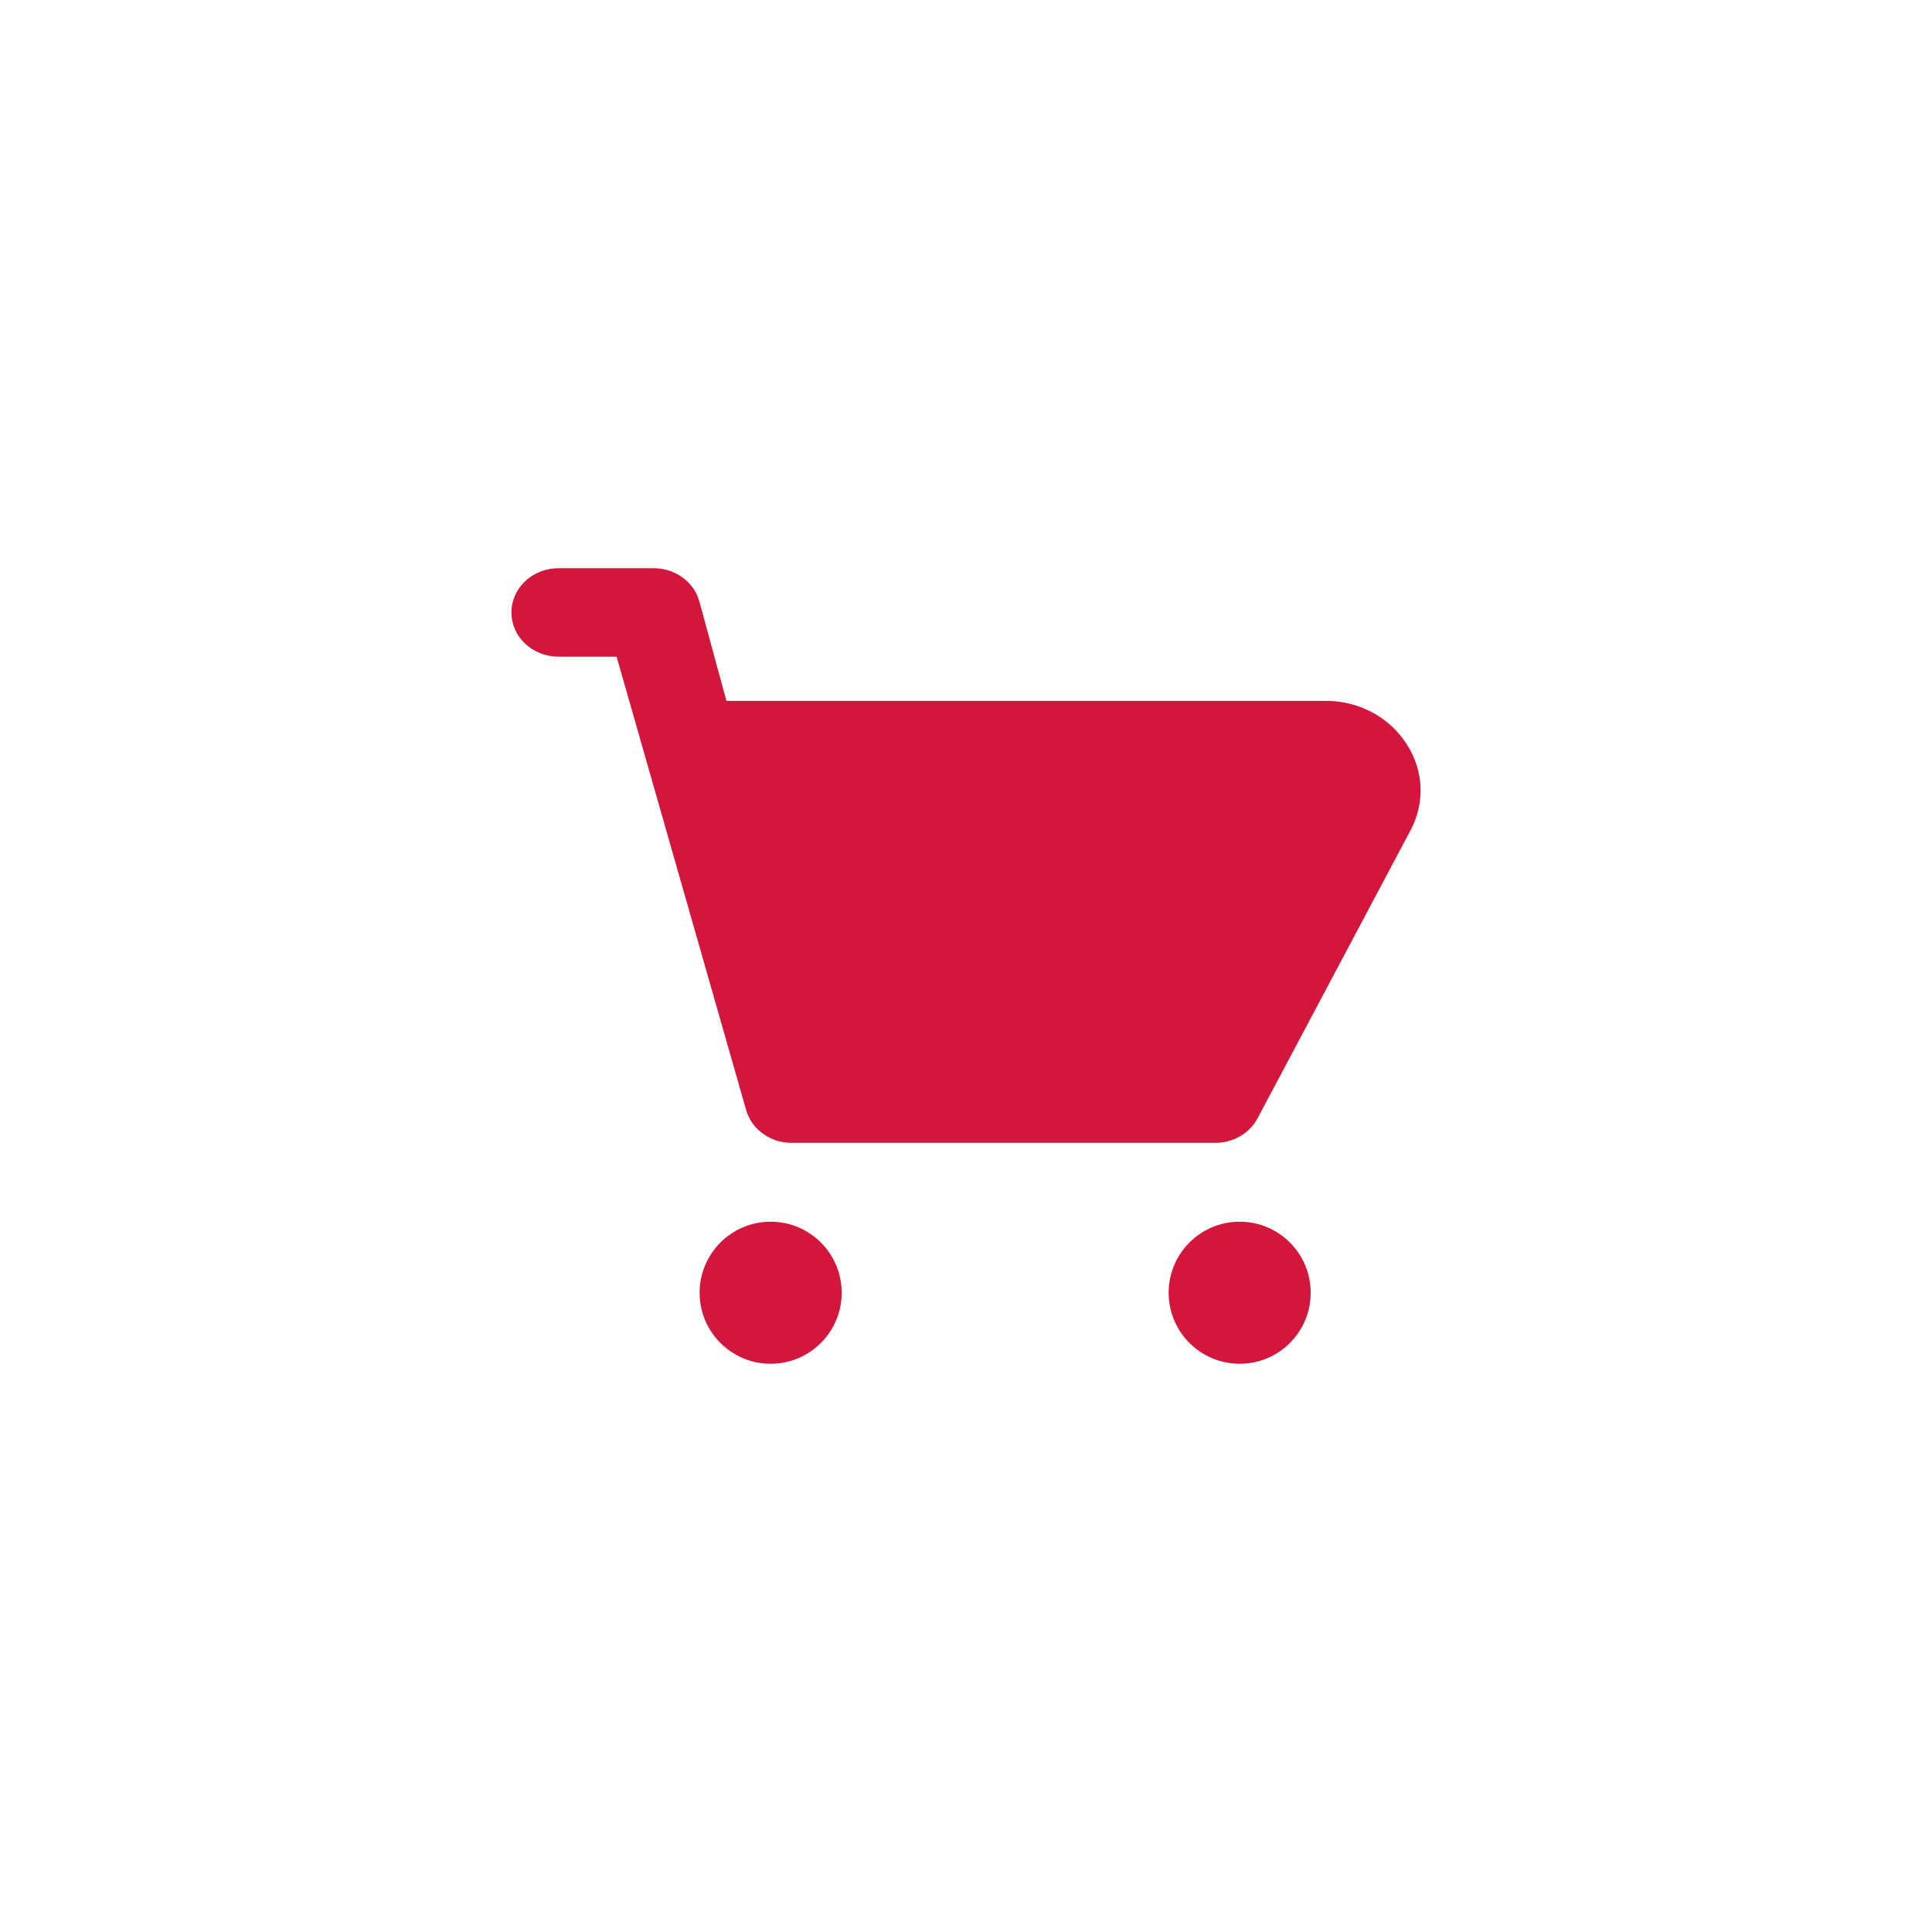 <svg width="34" height="34" viewBox="0 0 34 34" fill="none" xmlns="http://www.w3.org/2000/svg">
<g filter="url(#filter0_d_659_104967)">
<rect x="3" y="2" width="28" height="28" rx="4" fill="white"/>
<path d="M24.765 12.112C24.622 11.879 24.417 11.685 24.171 11.548C23.925 11.412 23.646 11.338 23.36 11.334H12.784L12.305 9.576C12.257 9.406 12.149 9.257 11.998 9.153C11.848 9.048 11.665 8.994 11.479 9H9.826C9.607 9 9.397 9.082 9.242 9.228C9.087 9.374 9 9.572 9 9.778C9 9.985 9.087 10.182 9.242 10.328C9.397 10.474 9.607 10.556 9.826 10.556H10.851L13.131 18.536C13.18 18.706 13.288 18.855 13.438 18.959C13.588 19.064 13.771 19.118 13.957 19.112H21.394C21.546 19.111 21.696 19.071 21.825 18.995C21.955 18.92 22.06 18.812 22.129 18.684L24.839 13.582C24.956 13.35 25.011 13.094 24.998 12.838C24.985 12.581 24.905 12.332 24.765 12.112Z" fill="#D3163C"/>
<path d="M13.562 23C14.253 23 14.812 22.44 14.812 21.75C14.812 21.06 14.253 20.5 13.562 20.5C12.872 20.5 12.312 21.06 12.312 21.75C12.312 22.44 12.872 23 13.562 23Z" fill="#D3163C"/>
<path d="M21.816 23C22.507 23 23.066 22.44 23.066 21.75C23.066 21.06 22.507 20.5 21.816 20.5C21.126 20.5 20.566 21.06 20.566 21.75C20.566 22.44 21.126 23 21.816 23Z" fill="#D3163C"/>
</g>
<defs>
<filter id="filter0_d_659_104967" x="0" y="0" width="34" height="34" filterUnits="userSpaceOnUse" color-interpolation-filters="sRGB">
<feFlood flood-opacity="0" result="BackgroundImageFix"/>
<feColorMatrix in="SourceAlpha" type="matrix" values="0 0 0 0 0 0 0 0 0 0 0 0 0 0 0 0 0 0 127 0" result="hardAlpha"/>
<feOffset dy="1"/>
<feGaussianBlur stdDeviation="1.5"/>
<feComposite in2="hardAlpha" operator="out"/>
<feColorMatrix type="matrix" values="0 0 0 0 0 0 0 0 0 0 0 0 0 0 0 0 0 0 0.14 0"/>
<feBlend mode="normal" in2="BackgroundImageFix" result="effect1_dropShadow_659_104967"/>
<feBlend mode="normal" in="SourceGraphic" in2="effect1_dropShadow_659_104967" result="shape"/>
</filter>
</defs>
</svg>
